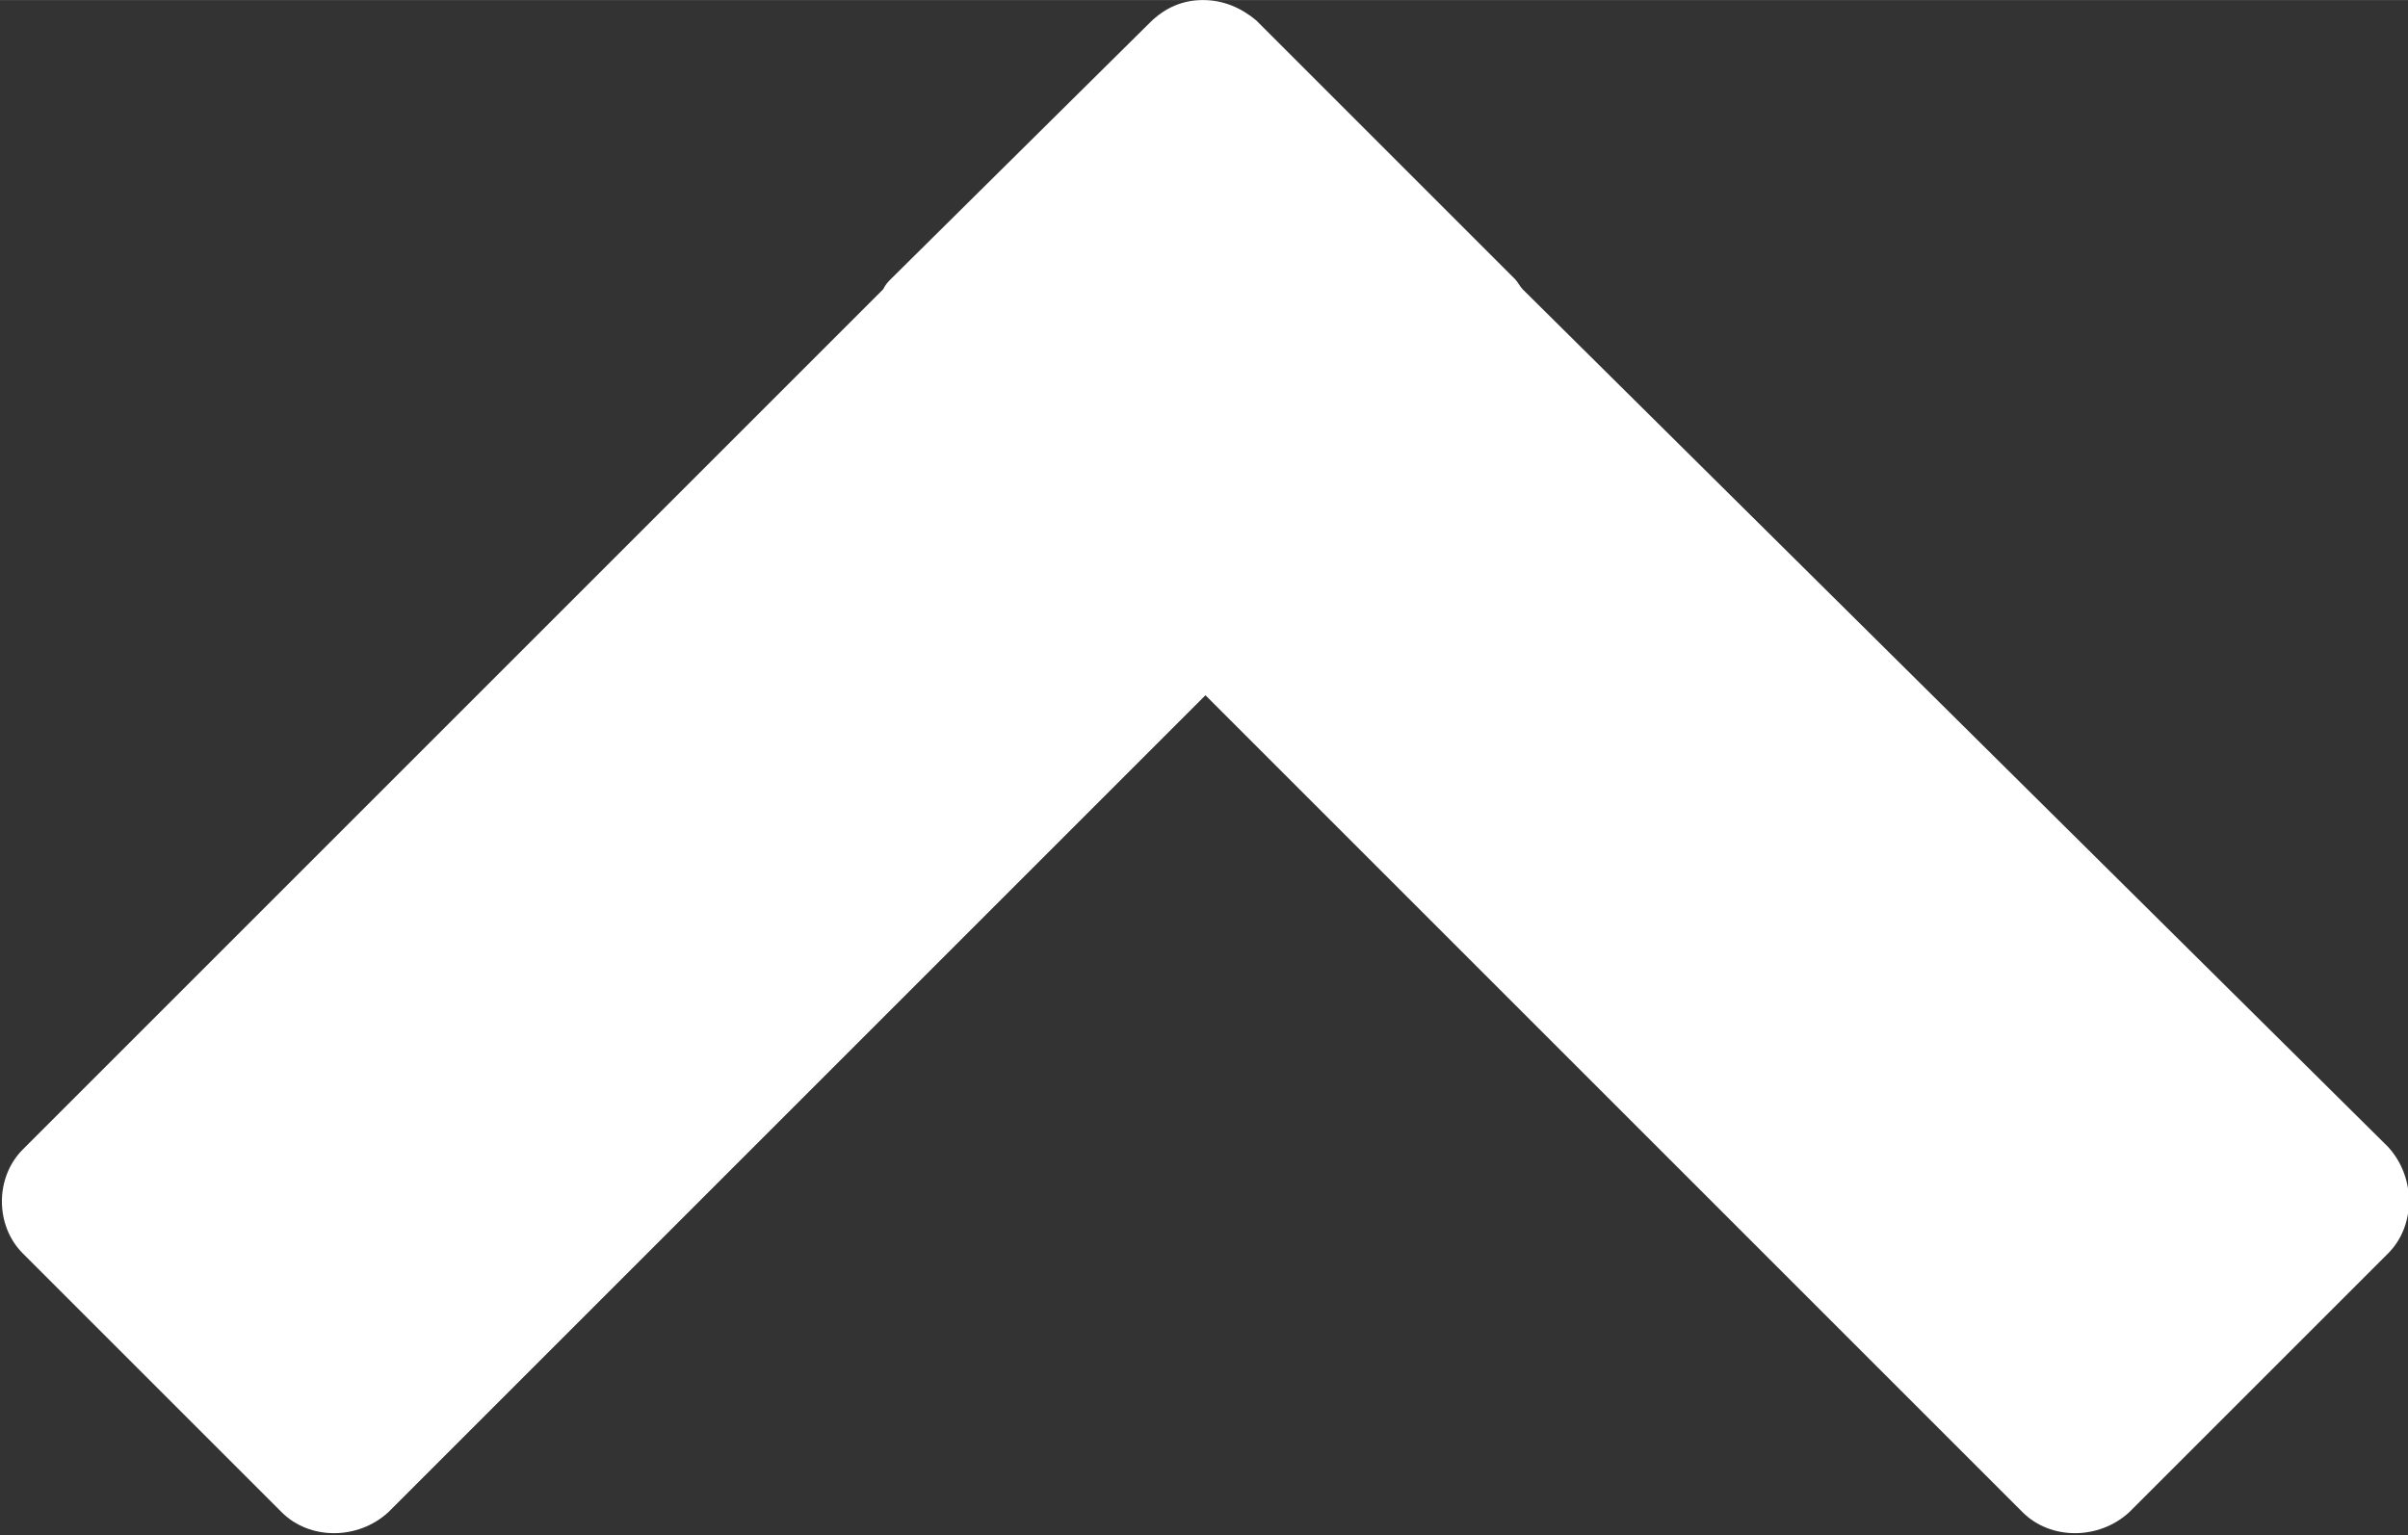 <?xml version="1.0" standalone="no"?><!DOCTYPE svg PUBLIC "-//W3C//DTD SVG 1.1//EN" "http://www.w3.org/Graphics/SVG/1.1/DTD/svg11.dtd"><svg class="icon" width="64px" height="40.81px" viewBox="0 0 1606 1024" version="1.1" xmlns="http://www.w3.org/2000/svg"><rect x="0" y="0" width="1606" height="1024" fill="#333333" stroke="none"/><path fill="#ffffff" d="M15.233 836.126l172.641 172.641c18.618 18.618 50.777 18.618 71.088 0l545.005-545.005 545.005 545.005c18.618 18.618 50.777 18.618 71.088 0l172.641-172.641c18.618-18.618 18.618-50.777 0-71.088L1015.537 192.952c-1.693-1.693-3.385-5.078-5.078-6.77L837.818 13.54c-10.155-8.463-22.003-13.54-35.544-13.54s-25.388 5.078-35.544 15.233L594.089 186.182c-1.693 1.693-3.385 3.385-5.078 6.77L15.233 766.731c-18.618 18.618-18.618 50.777 0 69.395z" /></svg>